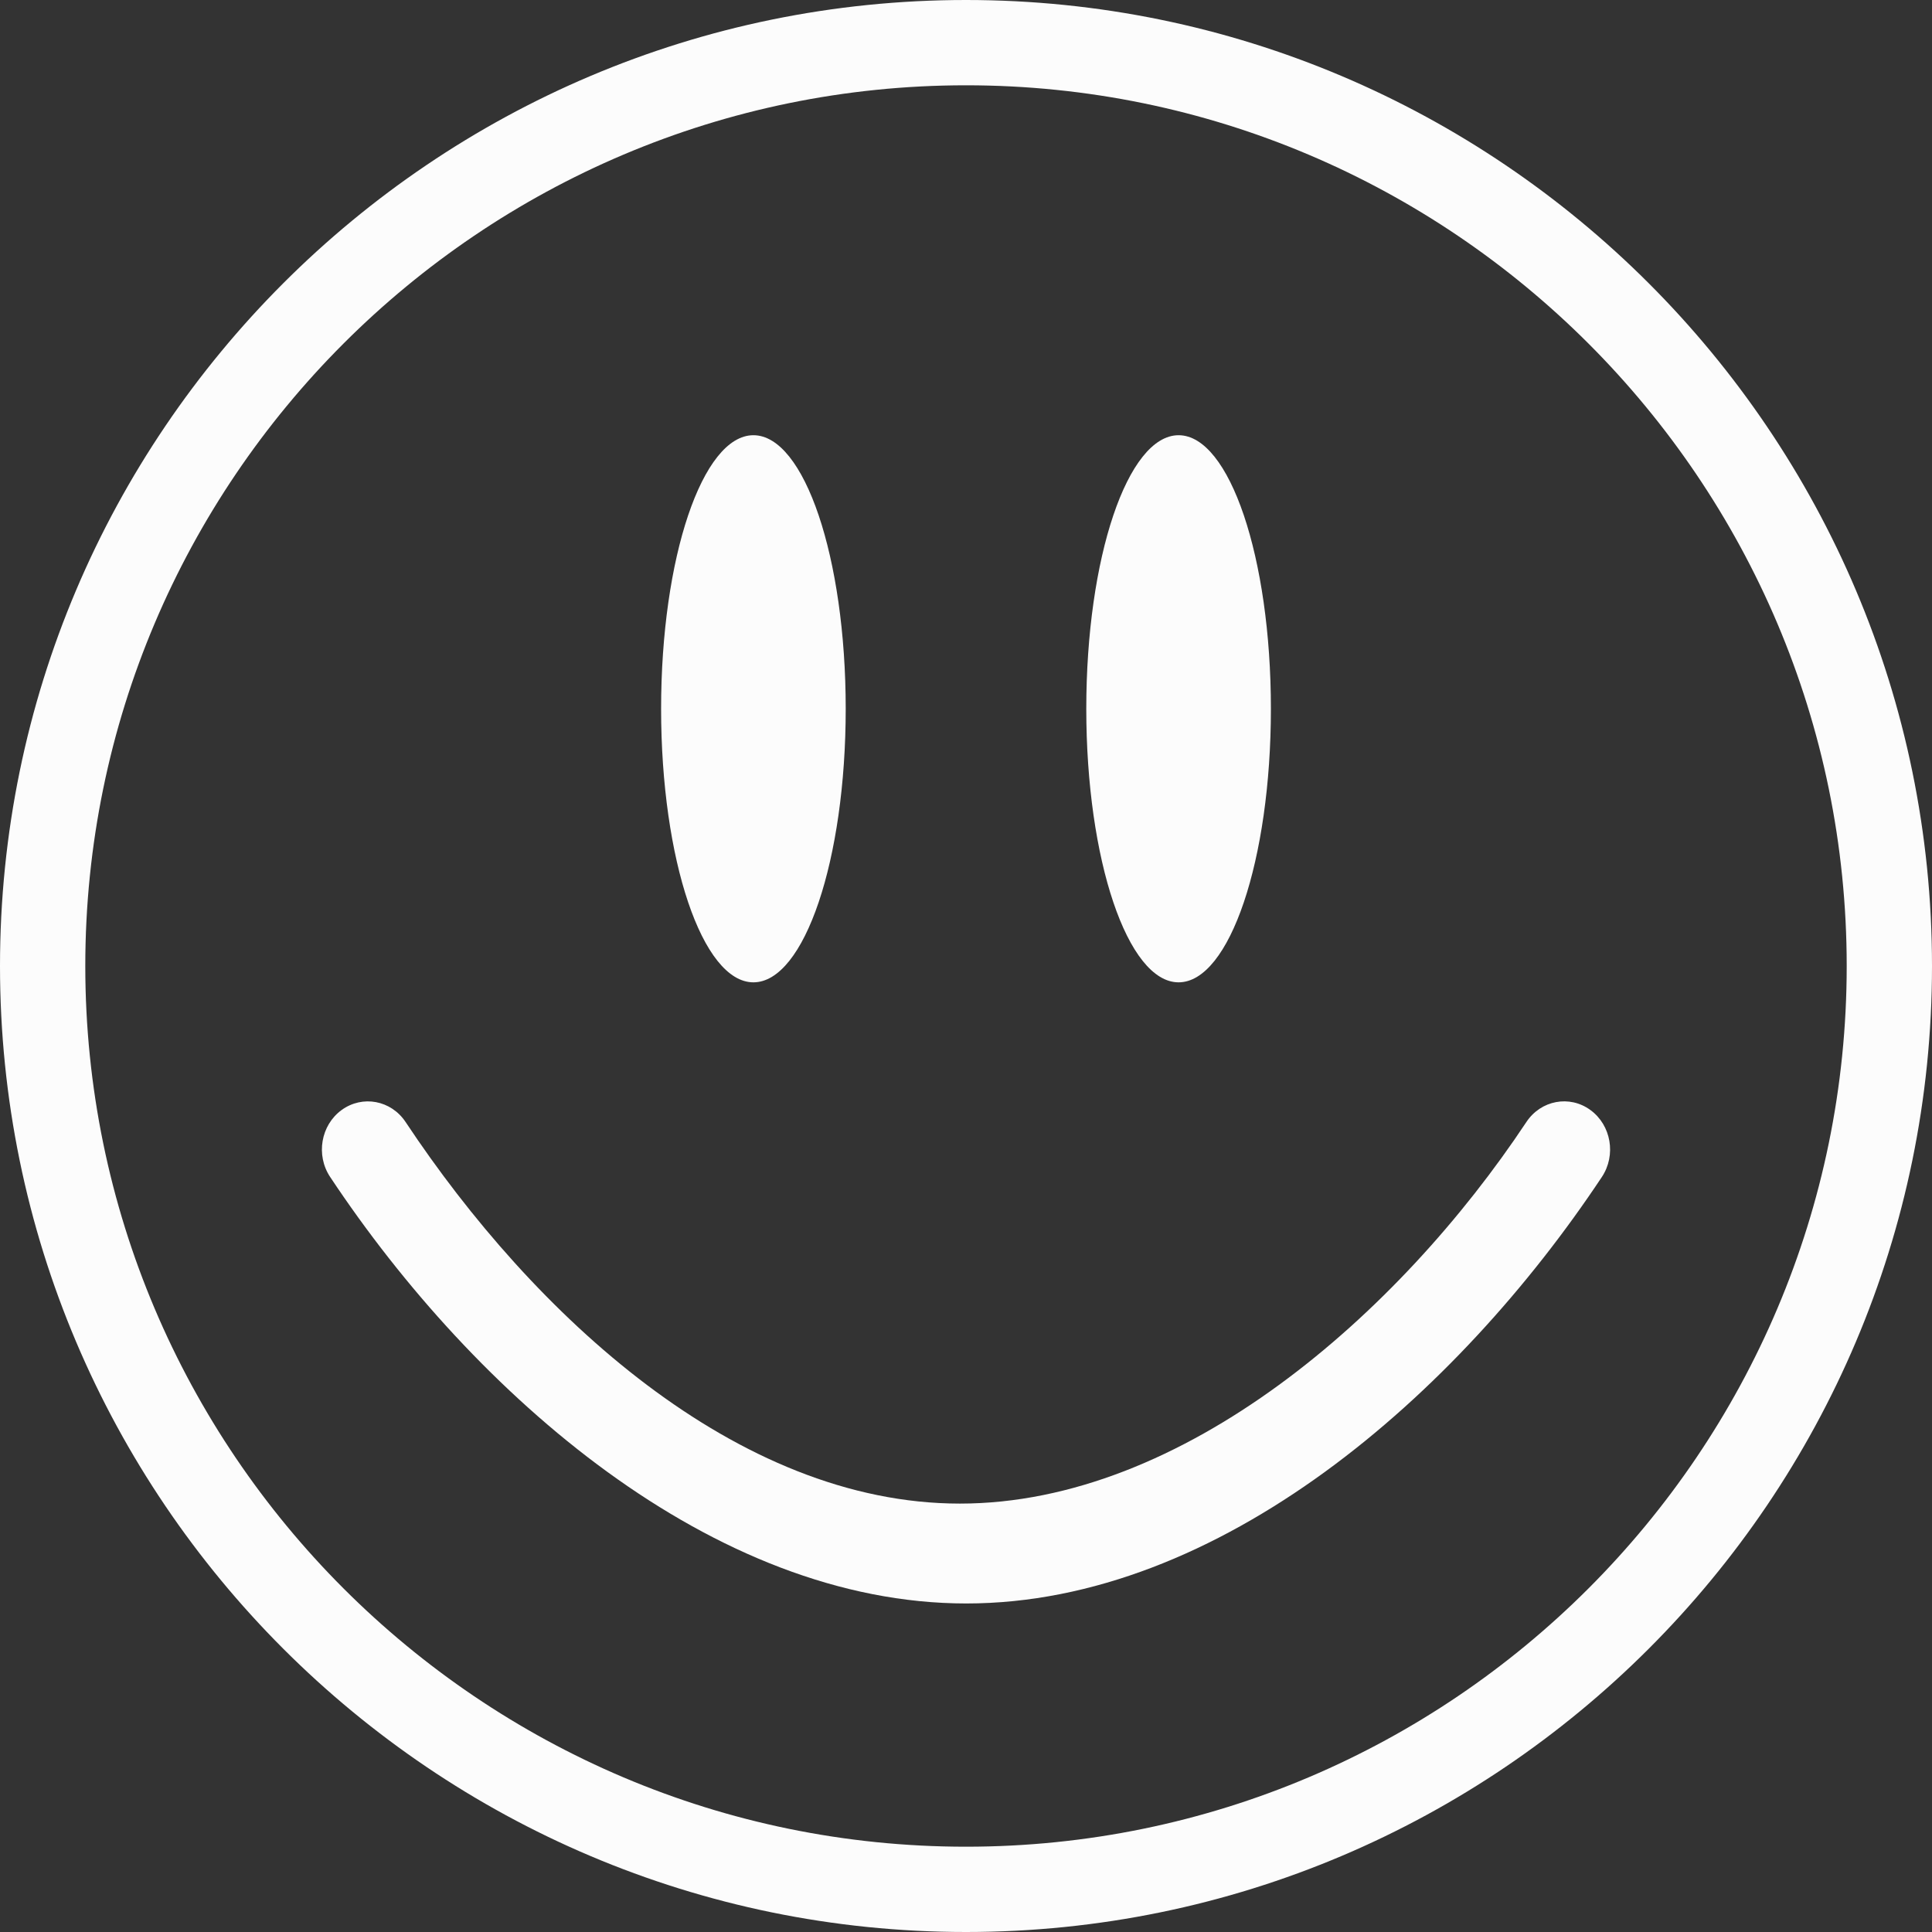 <svg xmlns="http://www.w3.org/2000/svg" width="1080" height="1080" viewBox="0 0 1080 1080"><rect x="0" y="0" width="1080" height="1080" fill="#333333" stroke="none"/><g id="a"/><g id="b"><g id="c"><g id="d"><g><path d="M540 1080C242.25 1080 0 837.76.0 540S242.25.0 540 0s540 242.25 540 540-242.25 540-540 540zm0-1032.32c-271.47.0-492.32 220.85-492.32 492.32S268.53 1032.32 540 1032.32s492.32-220.85 492.32-492.32S811.47 47.68 540 47.68z" fill="#fcfcfc"/><g><ellipse cx="421.16" cy="396.21" rx="51.6" ry="152.92" fill="#fcfcfc"/><path d="M710.44 396.21c0 84.46-23.1 152.92-51.6 152.92s-51.6-68.47-51.6-152.92 23.1-152.92 51.6-152.92c28.5.0 51.6 68.47 51.6 152.92z" fill="#fcfcfc"/></g><path d="M540.16 896.35c-141.63.0-274.68-116.5-355.62-238.44-8.1-12.19-5.21-28.94 6.44-37.42 11.68-8.47 27.67-5.46 35.76 6.74 71.34 107.48 185.04 213.29 309.85 213.29s245.33-105.83 316.67-213.31c8.09-12.19 24.12-15.22 35.76-6.72 11.65 8.47 14.54 25.23 6.44 37.44-80.96 121.92-213.67 238.42-355.31 238.42z" fill="#fcfcfc"/></g></g></g></g></svg>